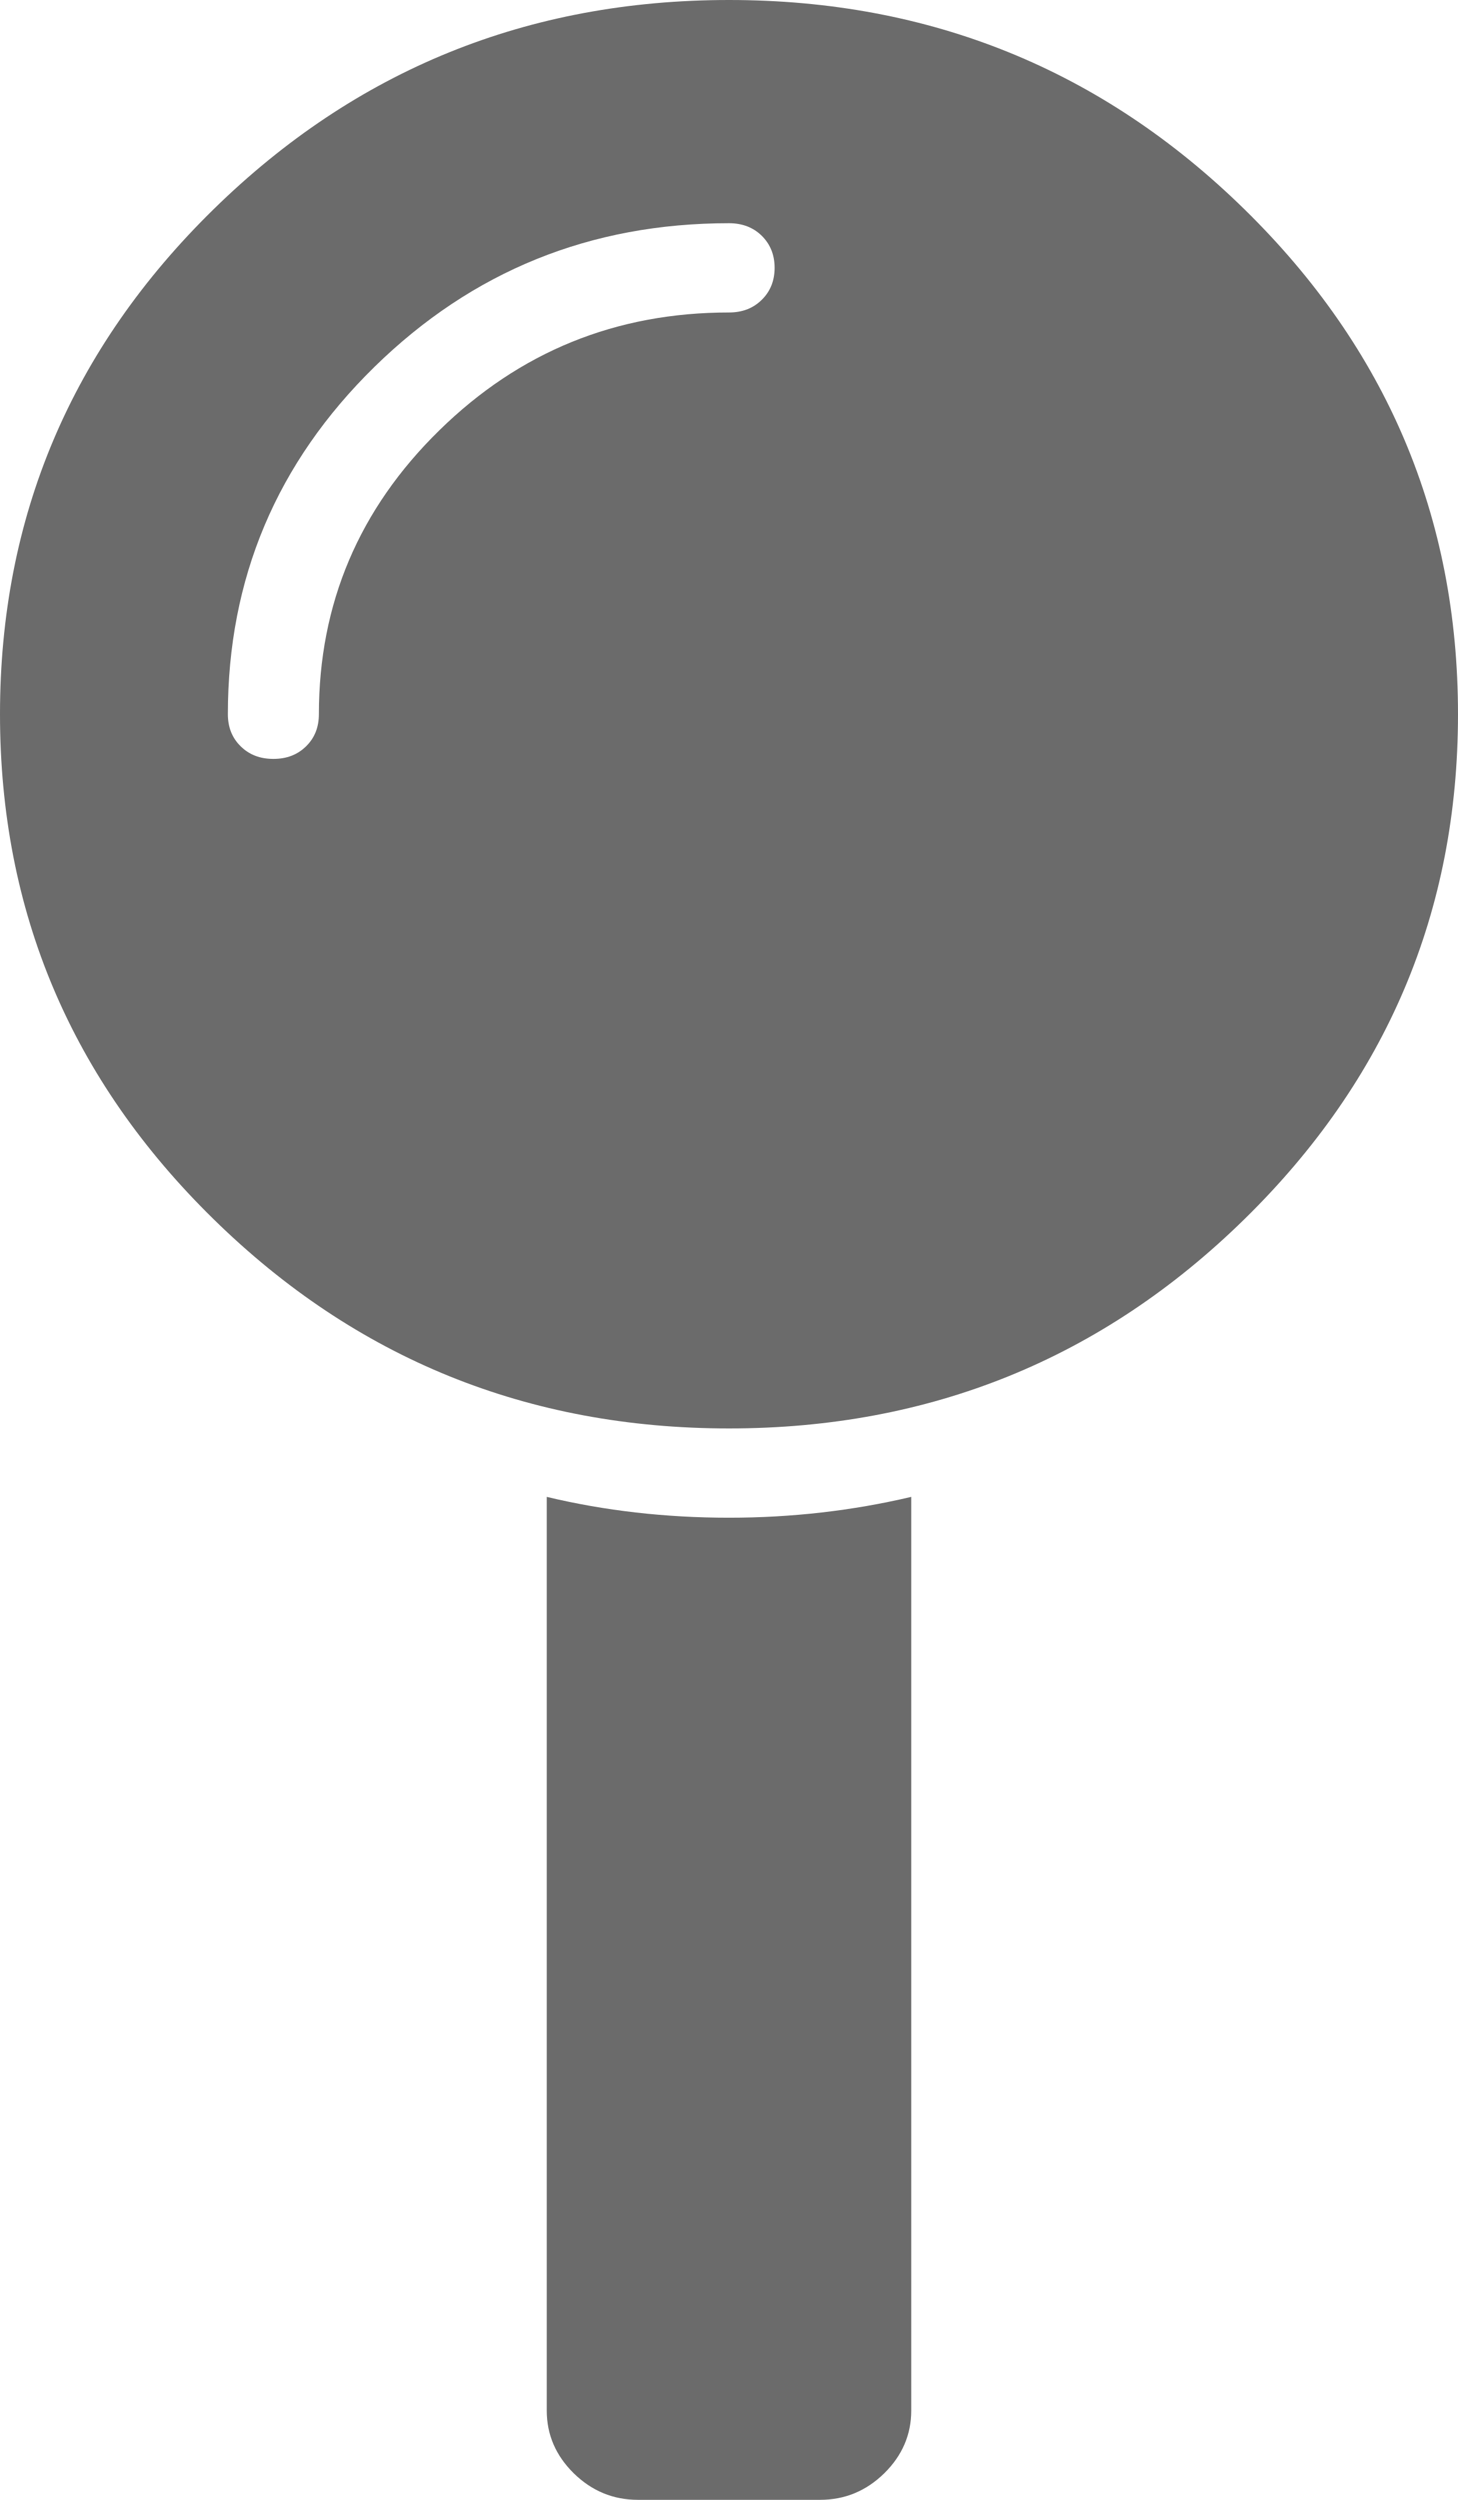 ﻿<?xml version="1.0" encoding="utf-8"?>
<svg version="1.1" xmlns:xlink="http://www.w3.org/1999/xlink" width="14px" height="24px" xmlns="http://www.w3.org/2000/svg">
  <g transform="matrix(1 0 0 1 -1279 -1187 )">
    <path d="M 5.25 14.371  C 5.806 14.504  6.389 14.571  7 14.571  C 7.602 14.571  8.185 14.504  8.75 14.371  L 8.75 23.143  C 8.75 23.375  8.663 23.576  8.49 23.746  C 8.317 23.915  8.112 24  7.875 24  L 6.125 24  C 5.888 24  5.683 23.915  5.51 23.746  C 5.337 23.576  5.25 23.375  5.25 23.143  L 5.25 14.371  Z M 2.051 2.009  C 3.418 0.67  5.068 0  7 0  C 8.932 0  10.582 0.67  11.949 2.009  C 13.316 3.348  14 4.964  14 6.857  C 14 8.75  13.316 10.366  11.949 11.705  C 10.582 13.045  8.932 13.714  7 13.714  C 5.068 13.714  3.418 13.045  2.051 11.705  C 0.684 10.366  0 8.75  0 6.857  C 0 4.964  0.684 3.348  2.051 2.009  Z M 4.218 4.132  C 4.988 3.377  5.915 3  7 3  C 7.128 3  7.232 2.96  7.314 2.879  C 7.396 2.799  7.438 2.696  7.438 2.571  C 7.438 2.446  7.396 2.344  7.314 2.263  C 7.232 2.183  7.128 2.143  7 2.143  C 5.669 2.143  4.535 2.603  3.596 3.522  C 2.657 4.442  2.188 5.554  2.188 6.857  C 2.188 6.982  2.229 7.085  2.311 7.165  C 2.393 7.246  2.497 7.286  2.625 7.286  C 2.753 7.286  2.857 7.246  2.939 7.165  C 3.021 7.085  3.062 6.982  3.062 6.857  C 3.062 5.795  3.448 4.886  4.218 4.132  Z " fill-rule="nonzero" fill="#6b6b6b" stroke="none" transform="matrix(1 0 0 1 1279 1187 )" />
  </g>
</svg>